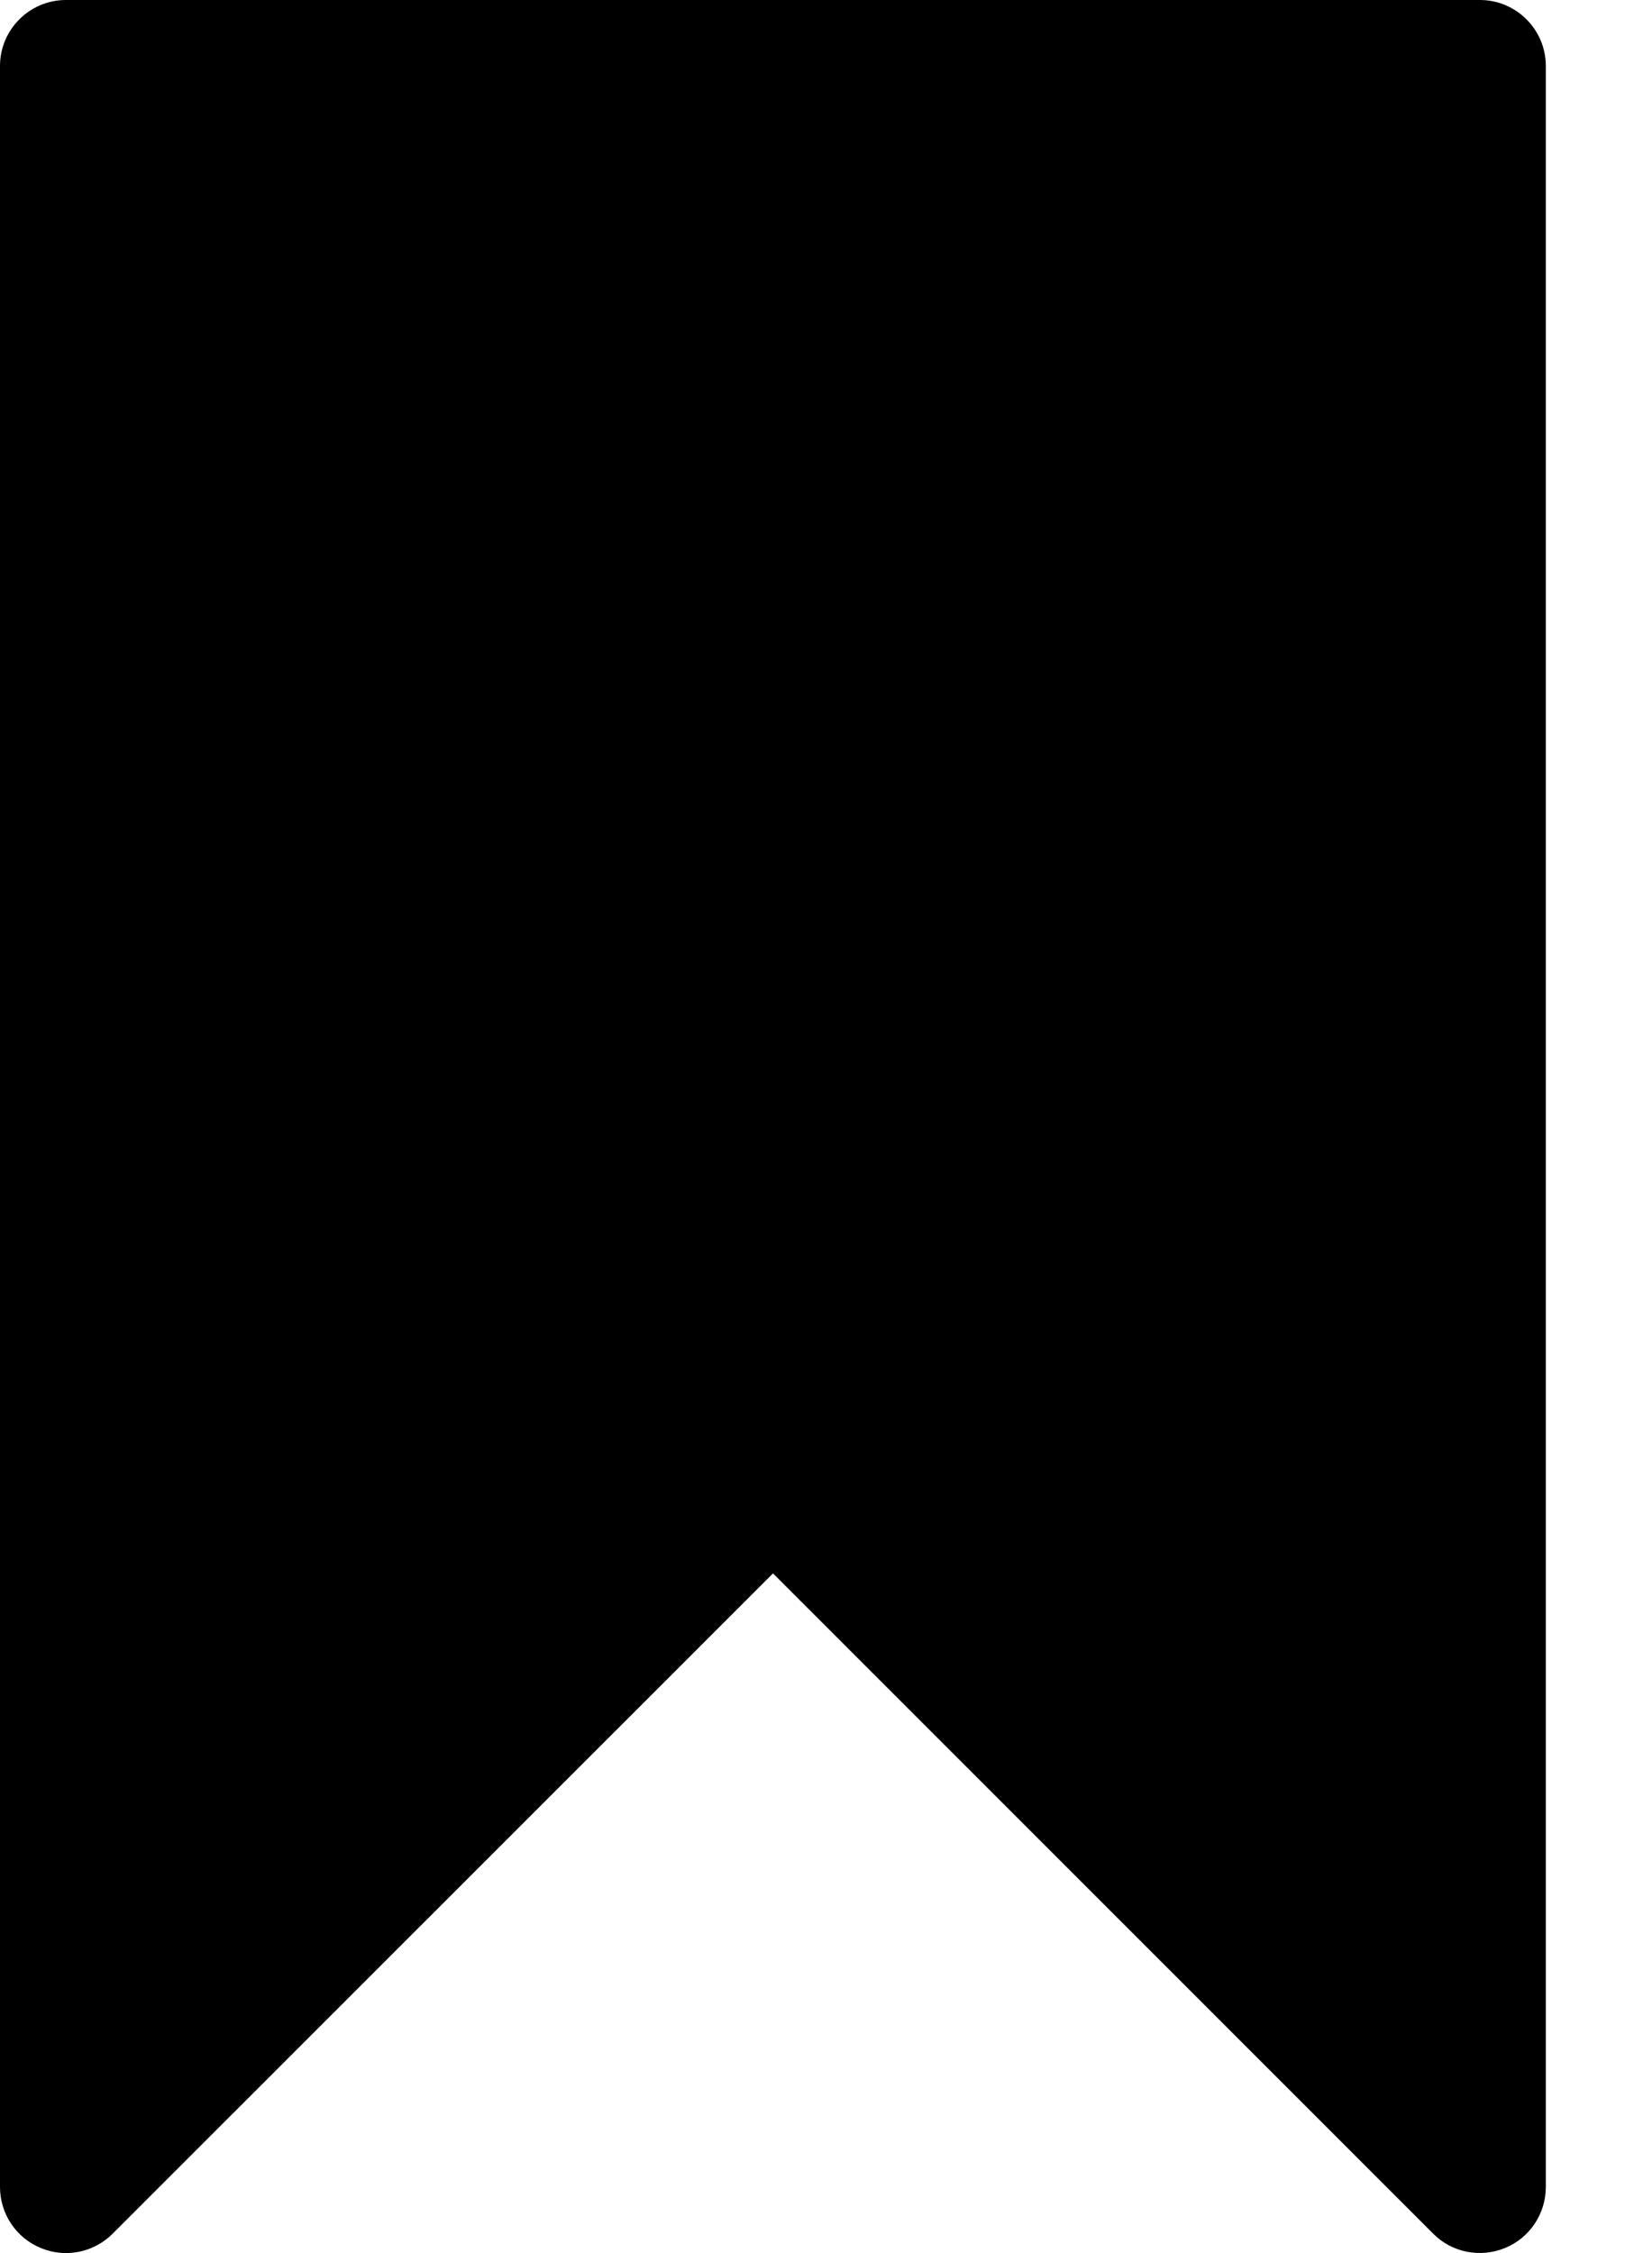 <svg width="11" height="15" viewBox="0 0 11 15" fill="none" xmlns="http://www.w3.org/2000/svg">
<path d="M9.854 0H0.439C0.197 0 0 0.197 0 0.439V14.56C0 14.738 0.107 14.899 0.271 14.966C0.326 14.989 0.383 15 0.439 15C0.554 15 0.666 14.955 0.75 14.871L5.147 10.475L9.543 14.871C9.668 14.997 9.857 15.034 10.022 14.966C10.186 14.899 10.293 14.738 10.293 14.56V0.439C10.293 0.197 10.096 0 9.854 0Z" fill="black"/>
</svg>
